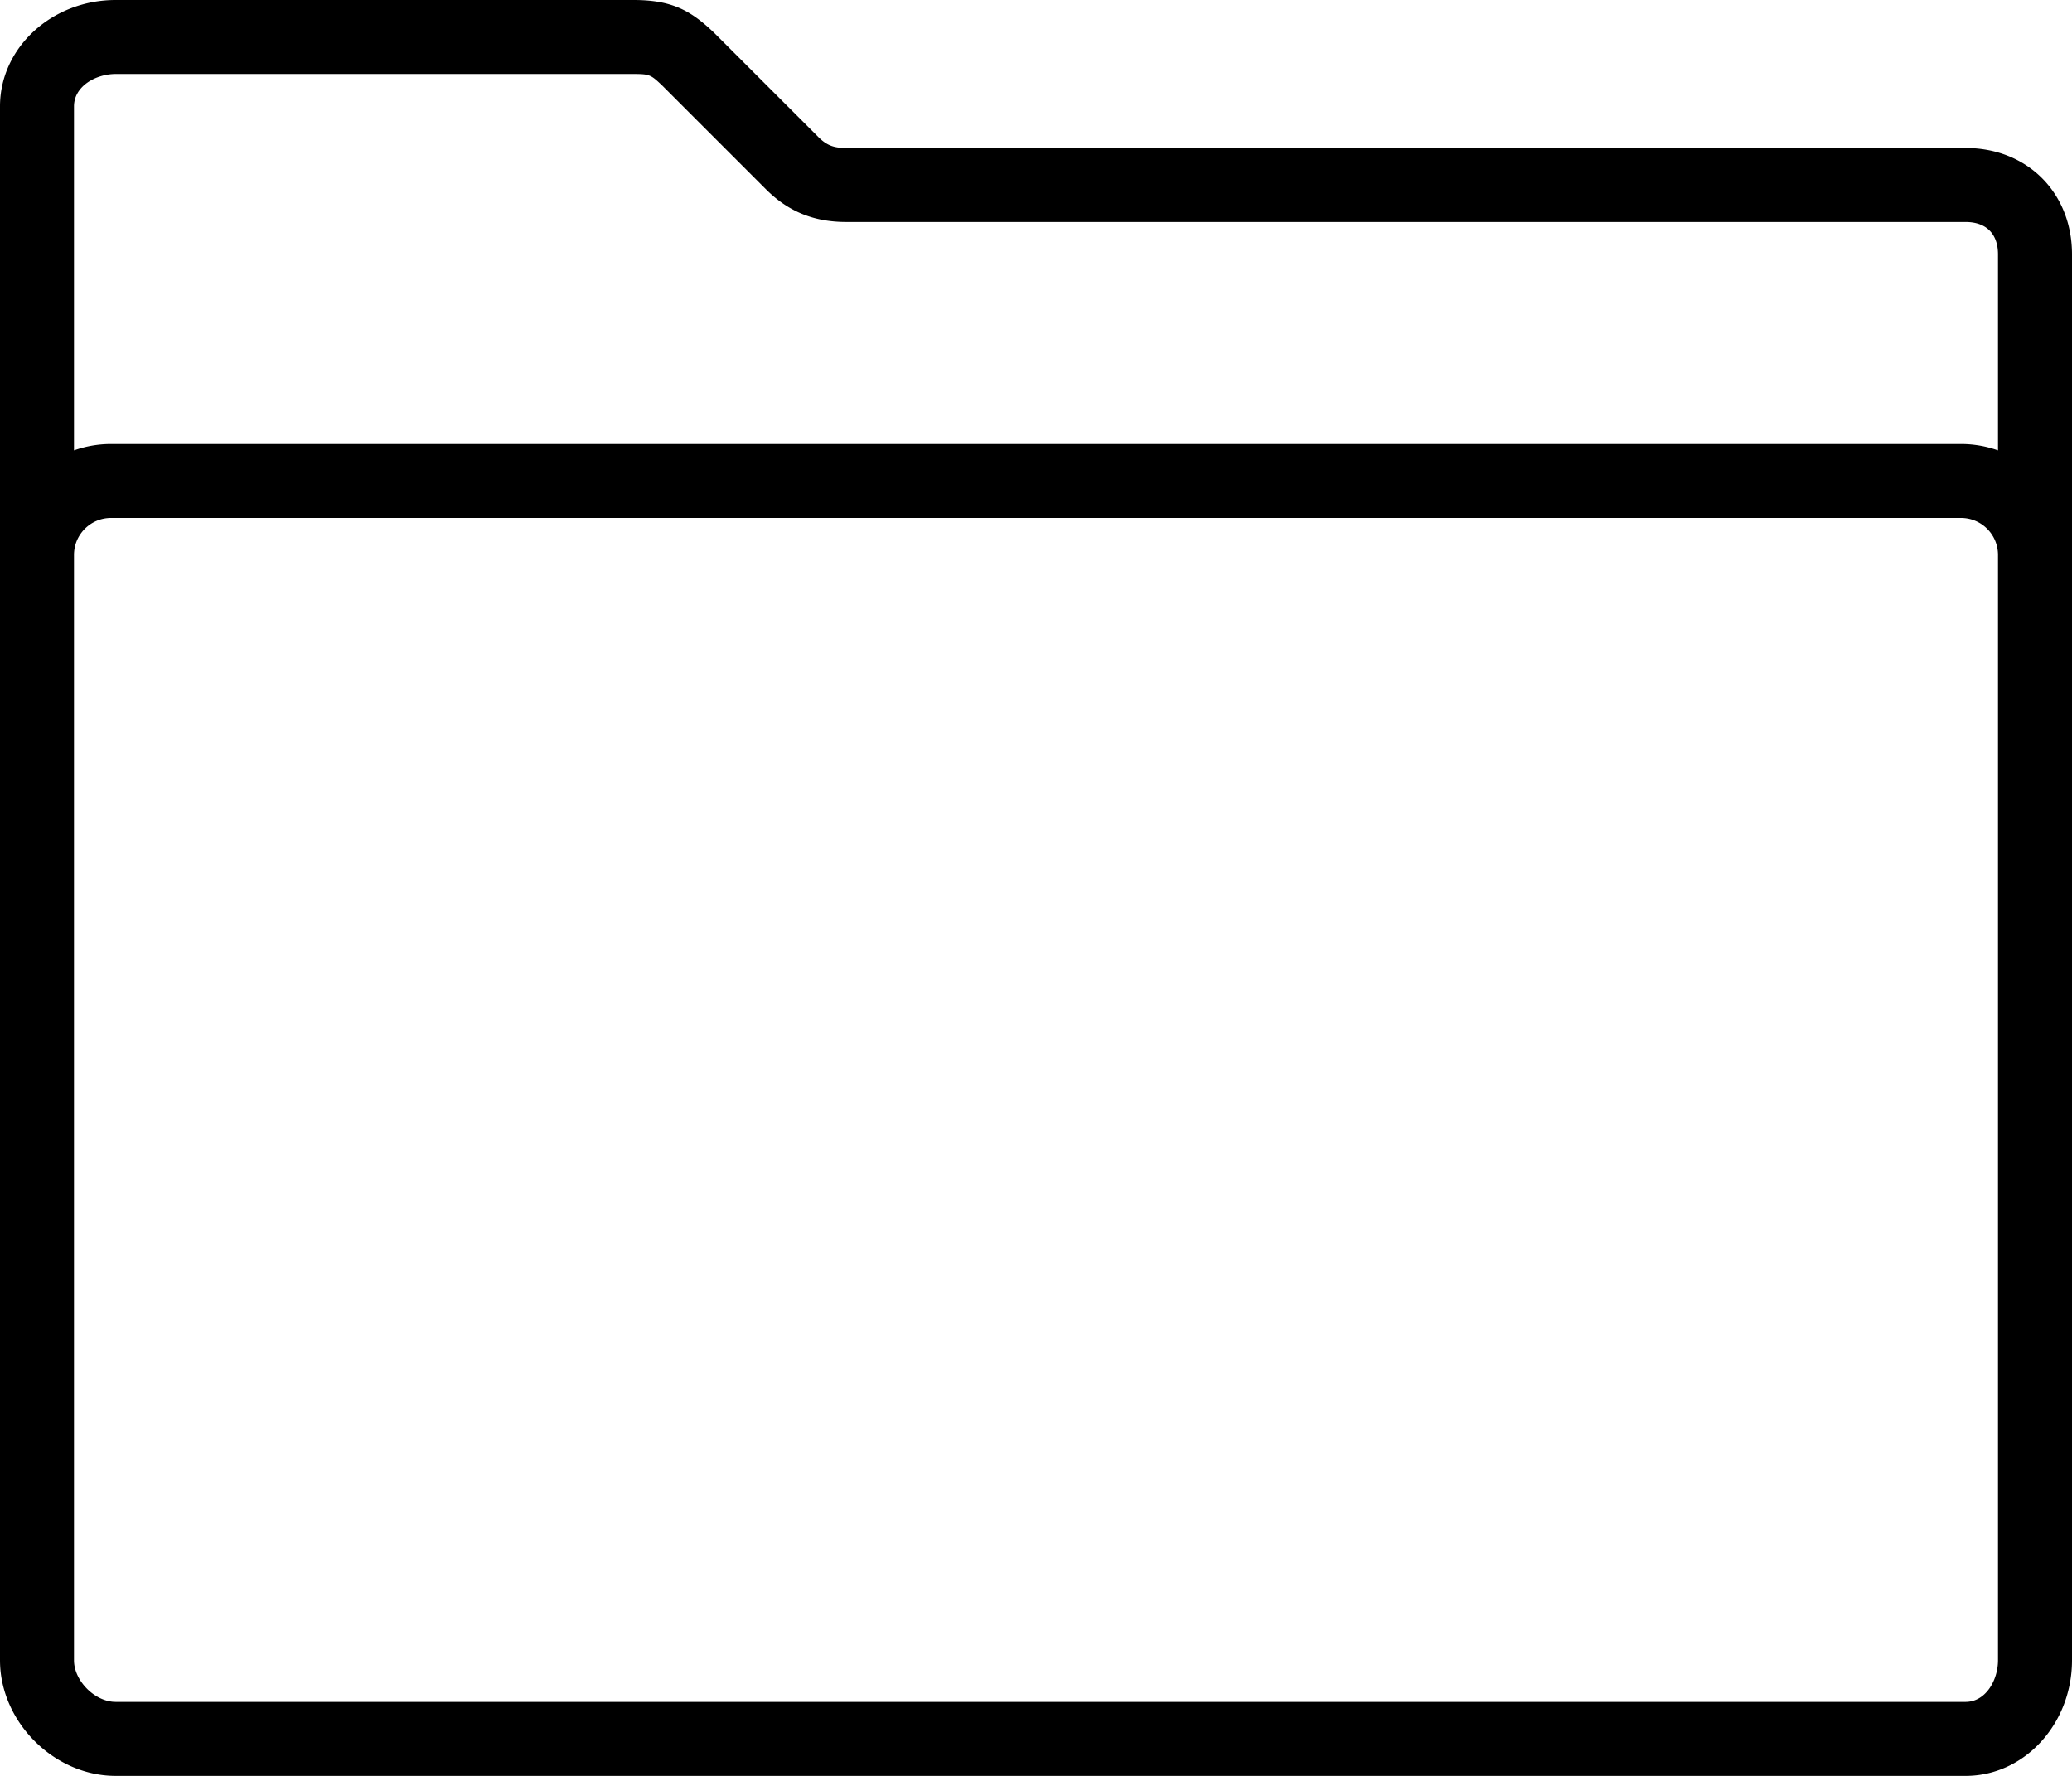 <svg xmlns="http://www.w3.org/2000/svg" viewBox="0 0 448 384"><path d="M425 32H183c-2.791 0-4.271-.585-6.094-2.408L154.405 7.091l-.168-.162C149.365 2.333 145.361 0 137 0H25C11.215 0 0 10.317 0 23v336c0 13.317 11.683 25 25 25h400c12.683 0 23-11.215 23-25V55c0-13.327-9.673-23-23-23zM25 16h112c3.497 0 3.737.189 6.175 2.488l22.417 22.418C170.432 45.746 175.964 48 183 48h242c4.448 0 7 2.552 7 7v42.376A23.885 23.885 0 0 0 424 96H24c-2.805 0-5.496.488-8 1.376V23c0-4.323 4.672-7 9-7zm407 343c0 4.328-2.677 9-7 9H25c-4.458 0-9-4.542-9-9V120c0-4.411 3.589-8 8-8h400c4.411 0 8 3.589 8 8v239z"/></svg>